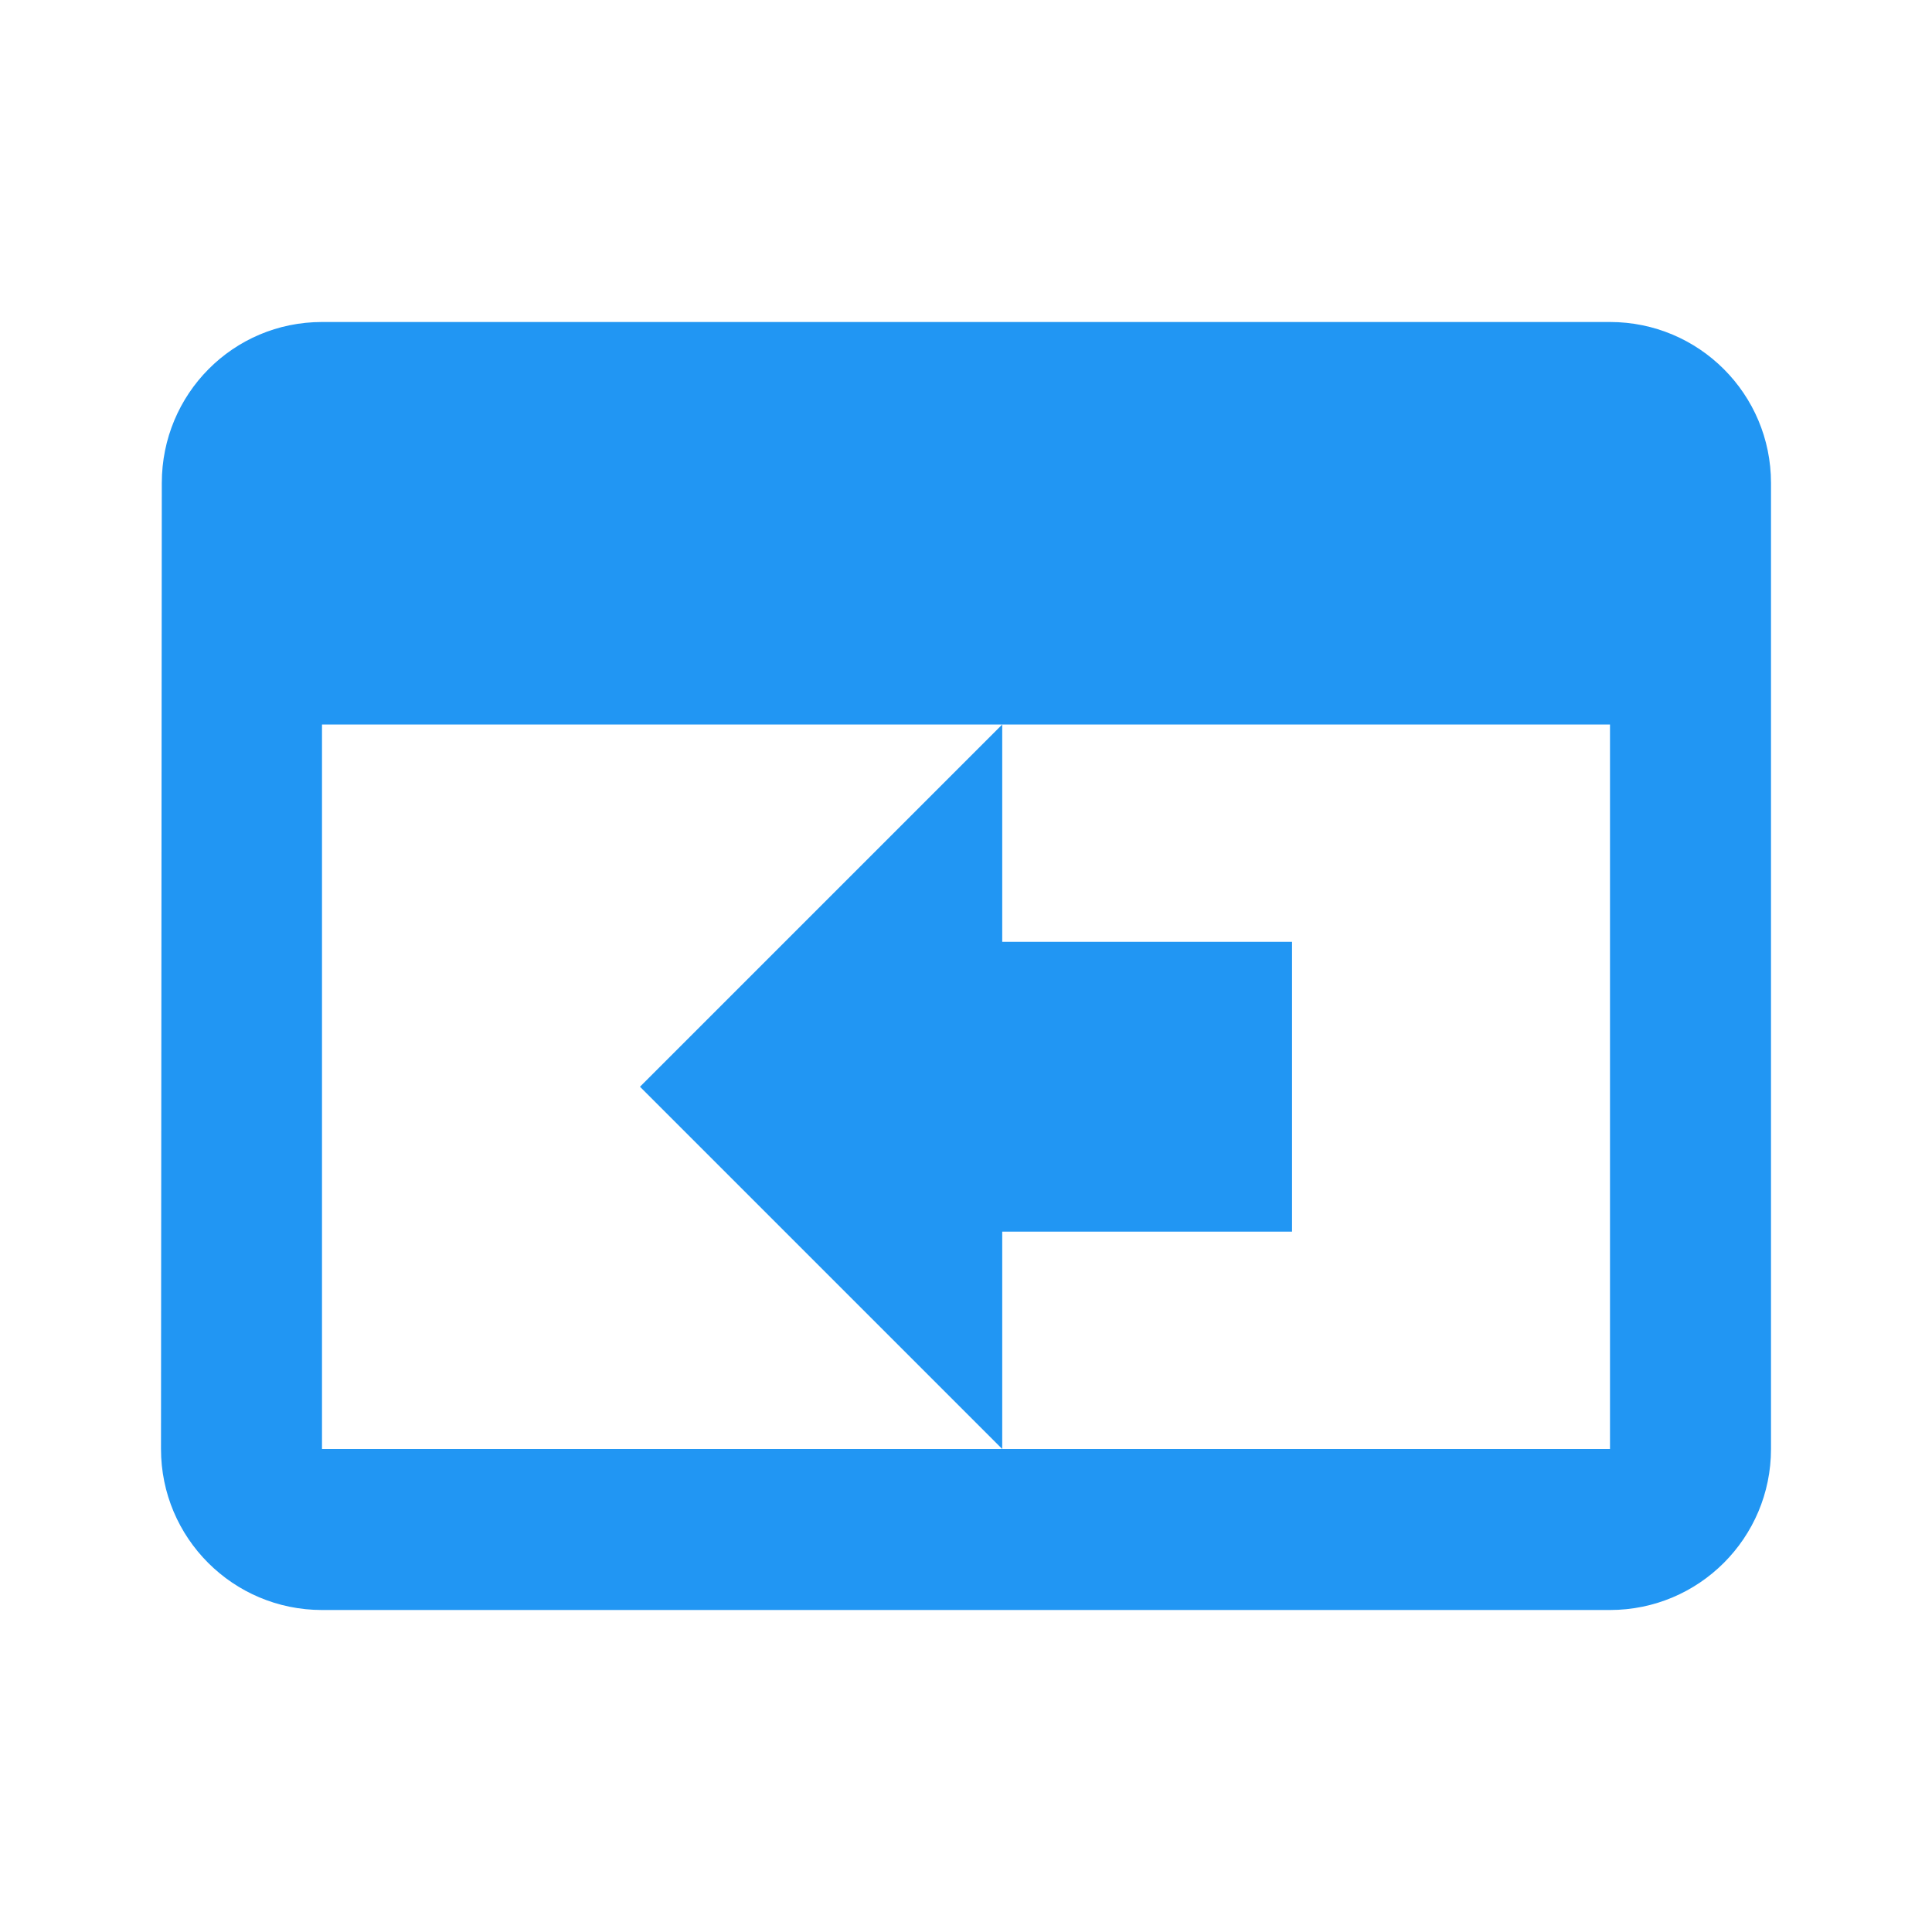 <svg xmlns="http://www.w3.org/2000/svg" fill="#2196F3" viewBox="0 0 48 48"><path d="m32.1 30.6h-7.2v5.4l-9-9 9-9v5.4h7.2v7.2m-24.1-22.6c-2.21 0-3.98 1.79-3.98 4l-.02 24c0 2.21 1.79 4 4 4h32c2.21 0 4-1.79 4-4v-24c0-2.21-1.79-4-4-4h-32m0 10h32v18h-32v-18z" fill="#2196F3"/></svg>